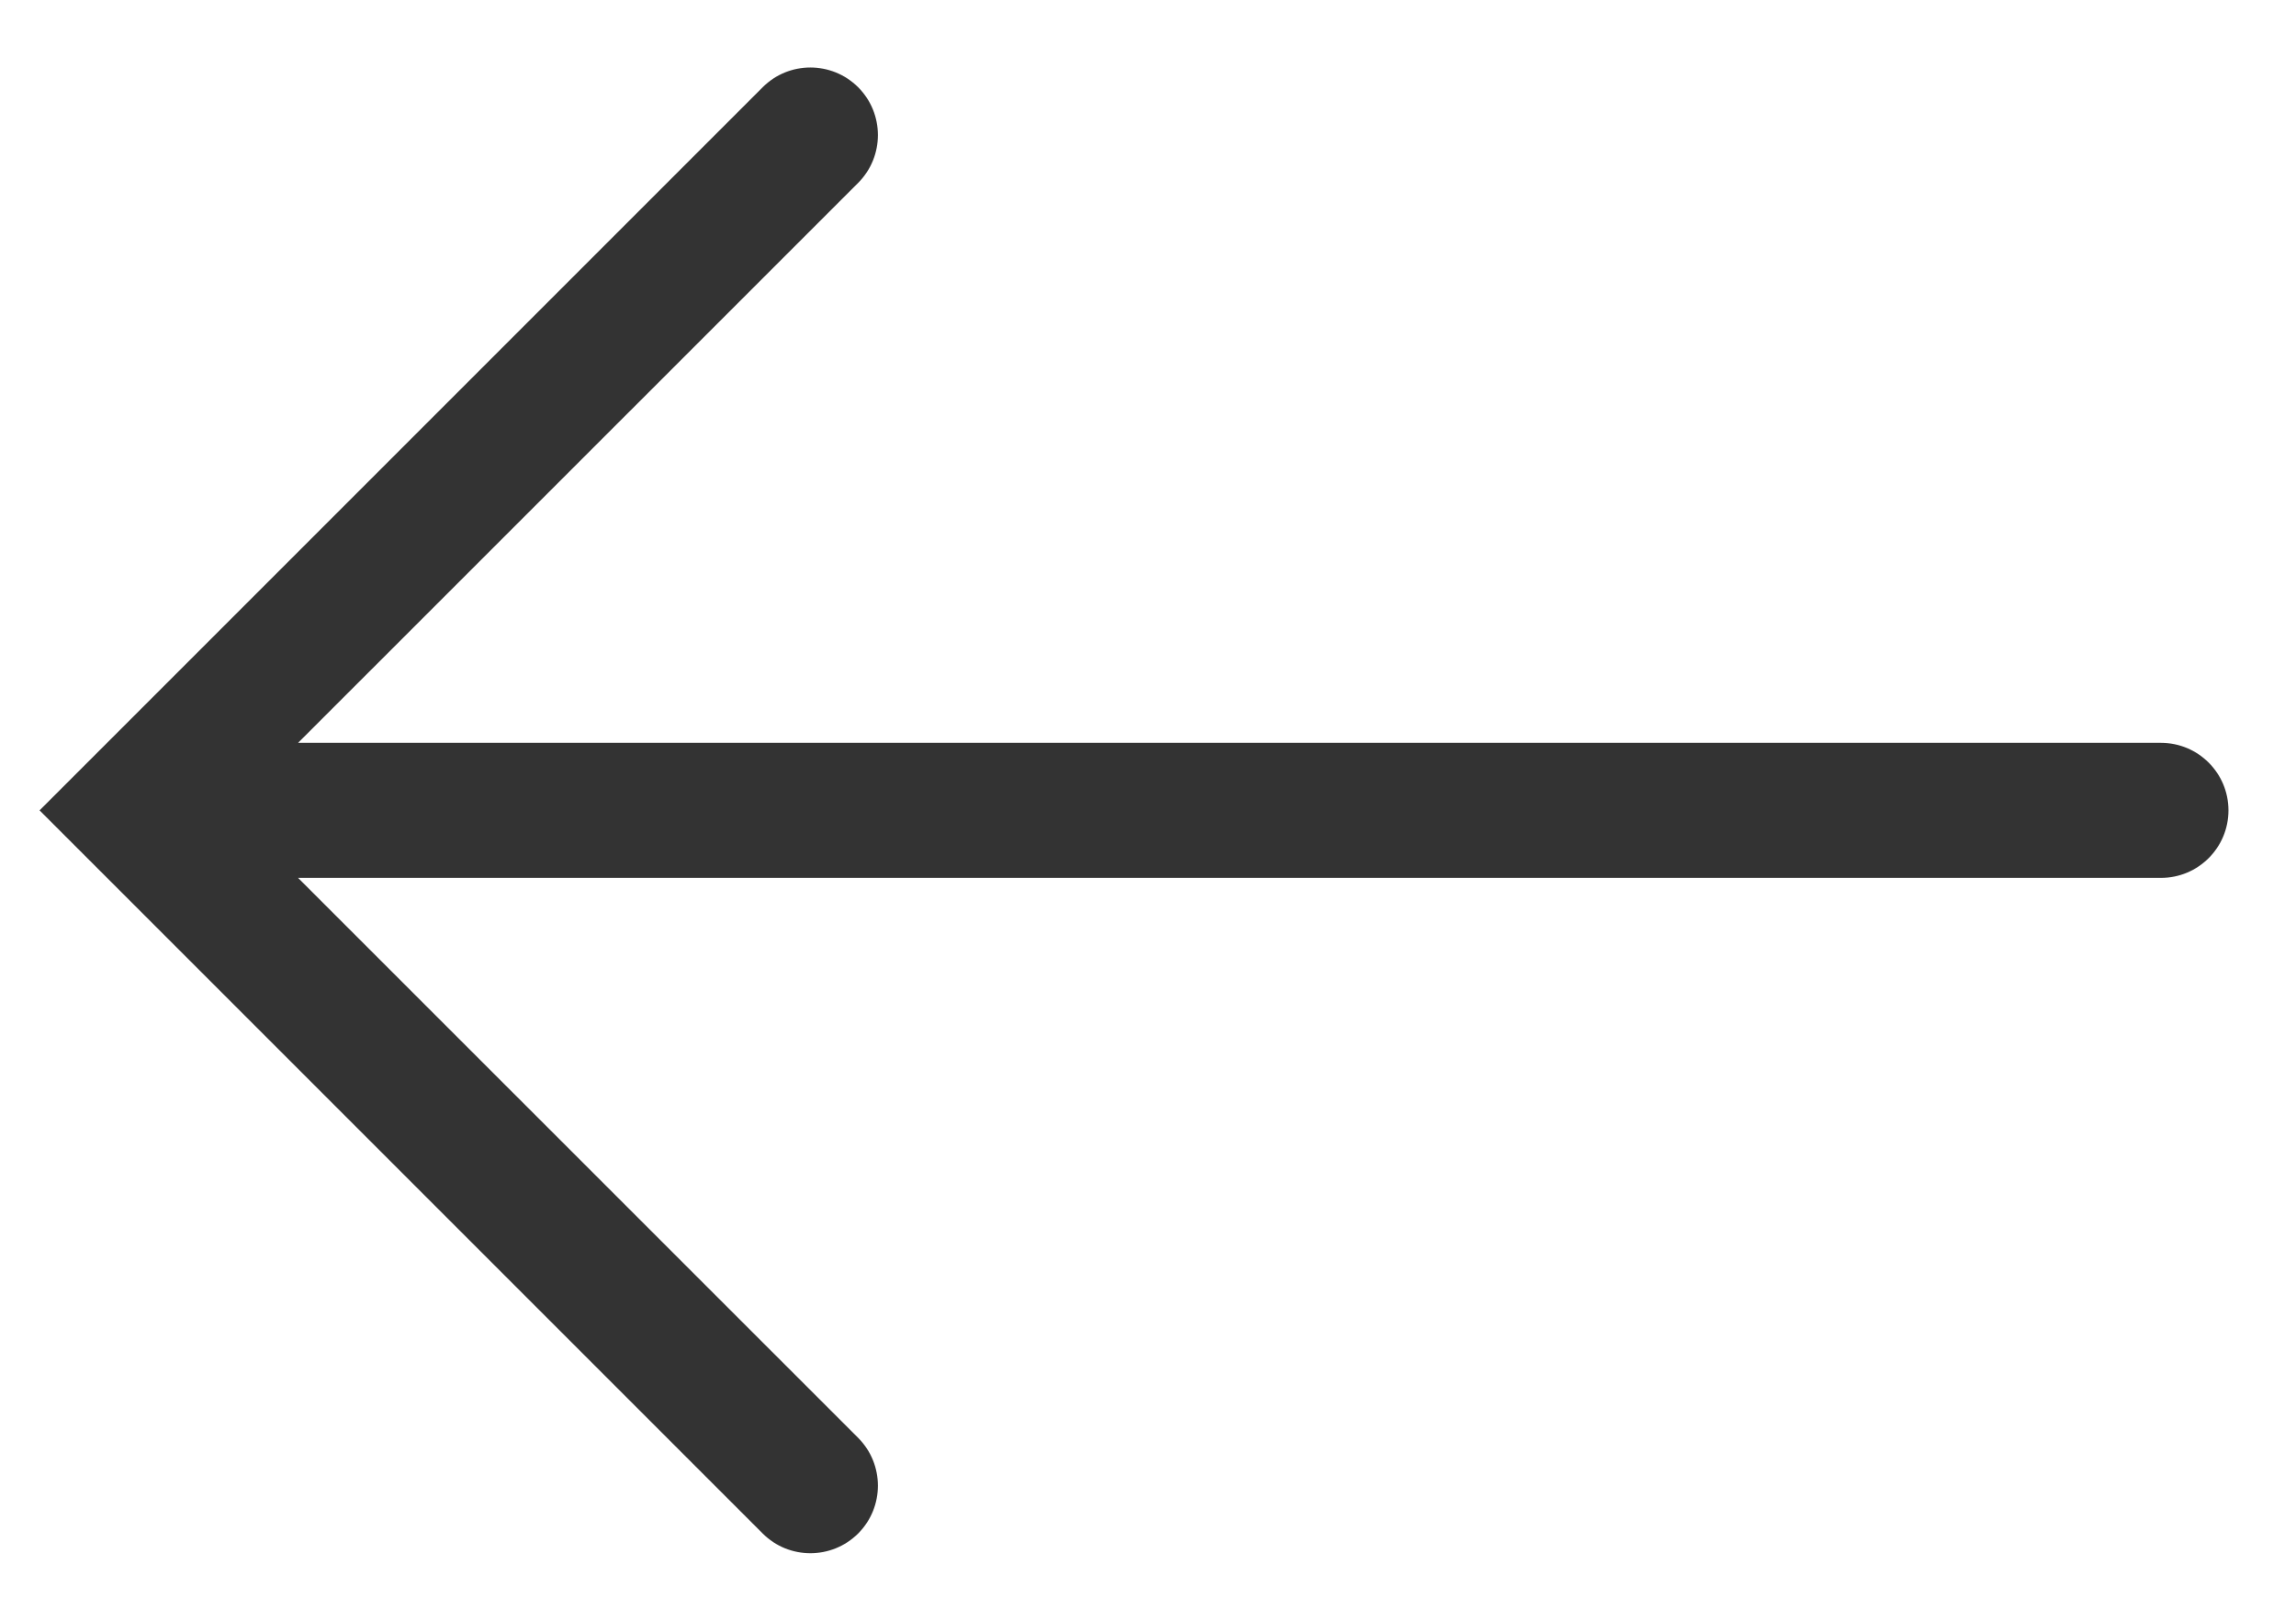 <svg width="17" height="12" viewBox="0 0 17 12" fill="none" xmlns="http://www.w3.org/2000/svg">
<path fill-rule="evenodd" clip-rule="evenodd" d="M6.354 0.646C6.549 0.842 6.549 1.158 6.354 1.354L2.207 5.5H16C16.276 5.5 16.5 5.724 16.5 6C16.5 6.276 16.276 6.5 16 6.5H2.207L6.354 10.646C6.549 10.842 6.549 11.158 6.354 11.354C6.158 11.549 5.842 11.549 5.647 11.354L0.293 6L5.647 0.646C5.842 0.451 6.158 0.451 6.354 0.646Z" fill="#333333"/>
</svg>
